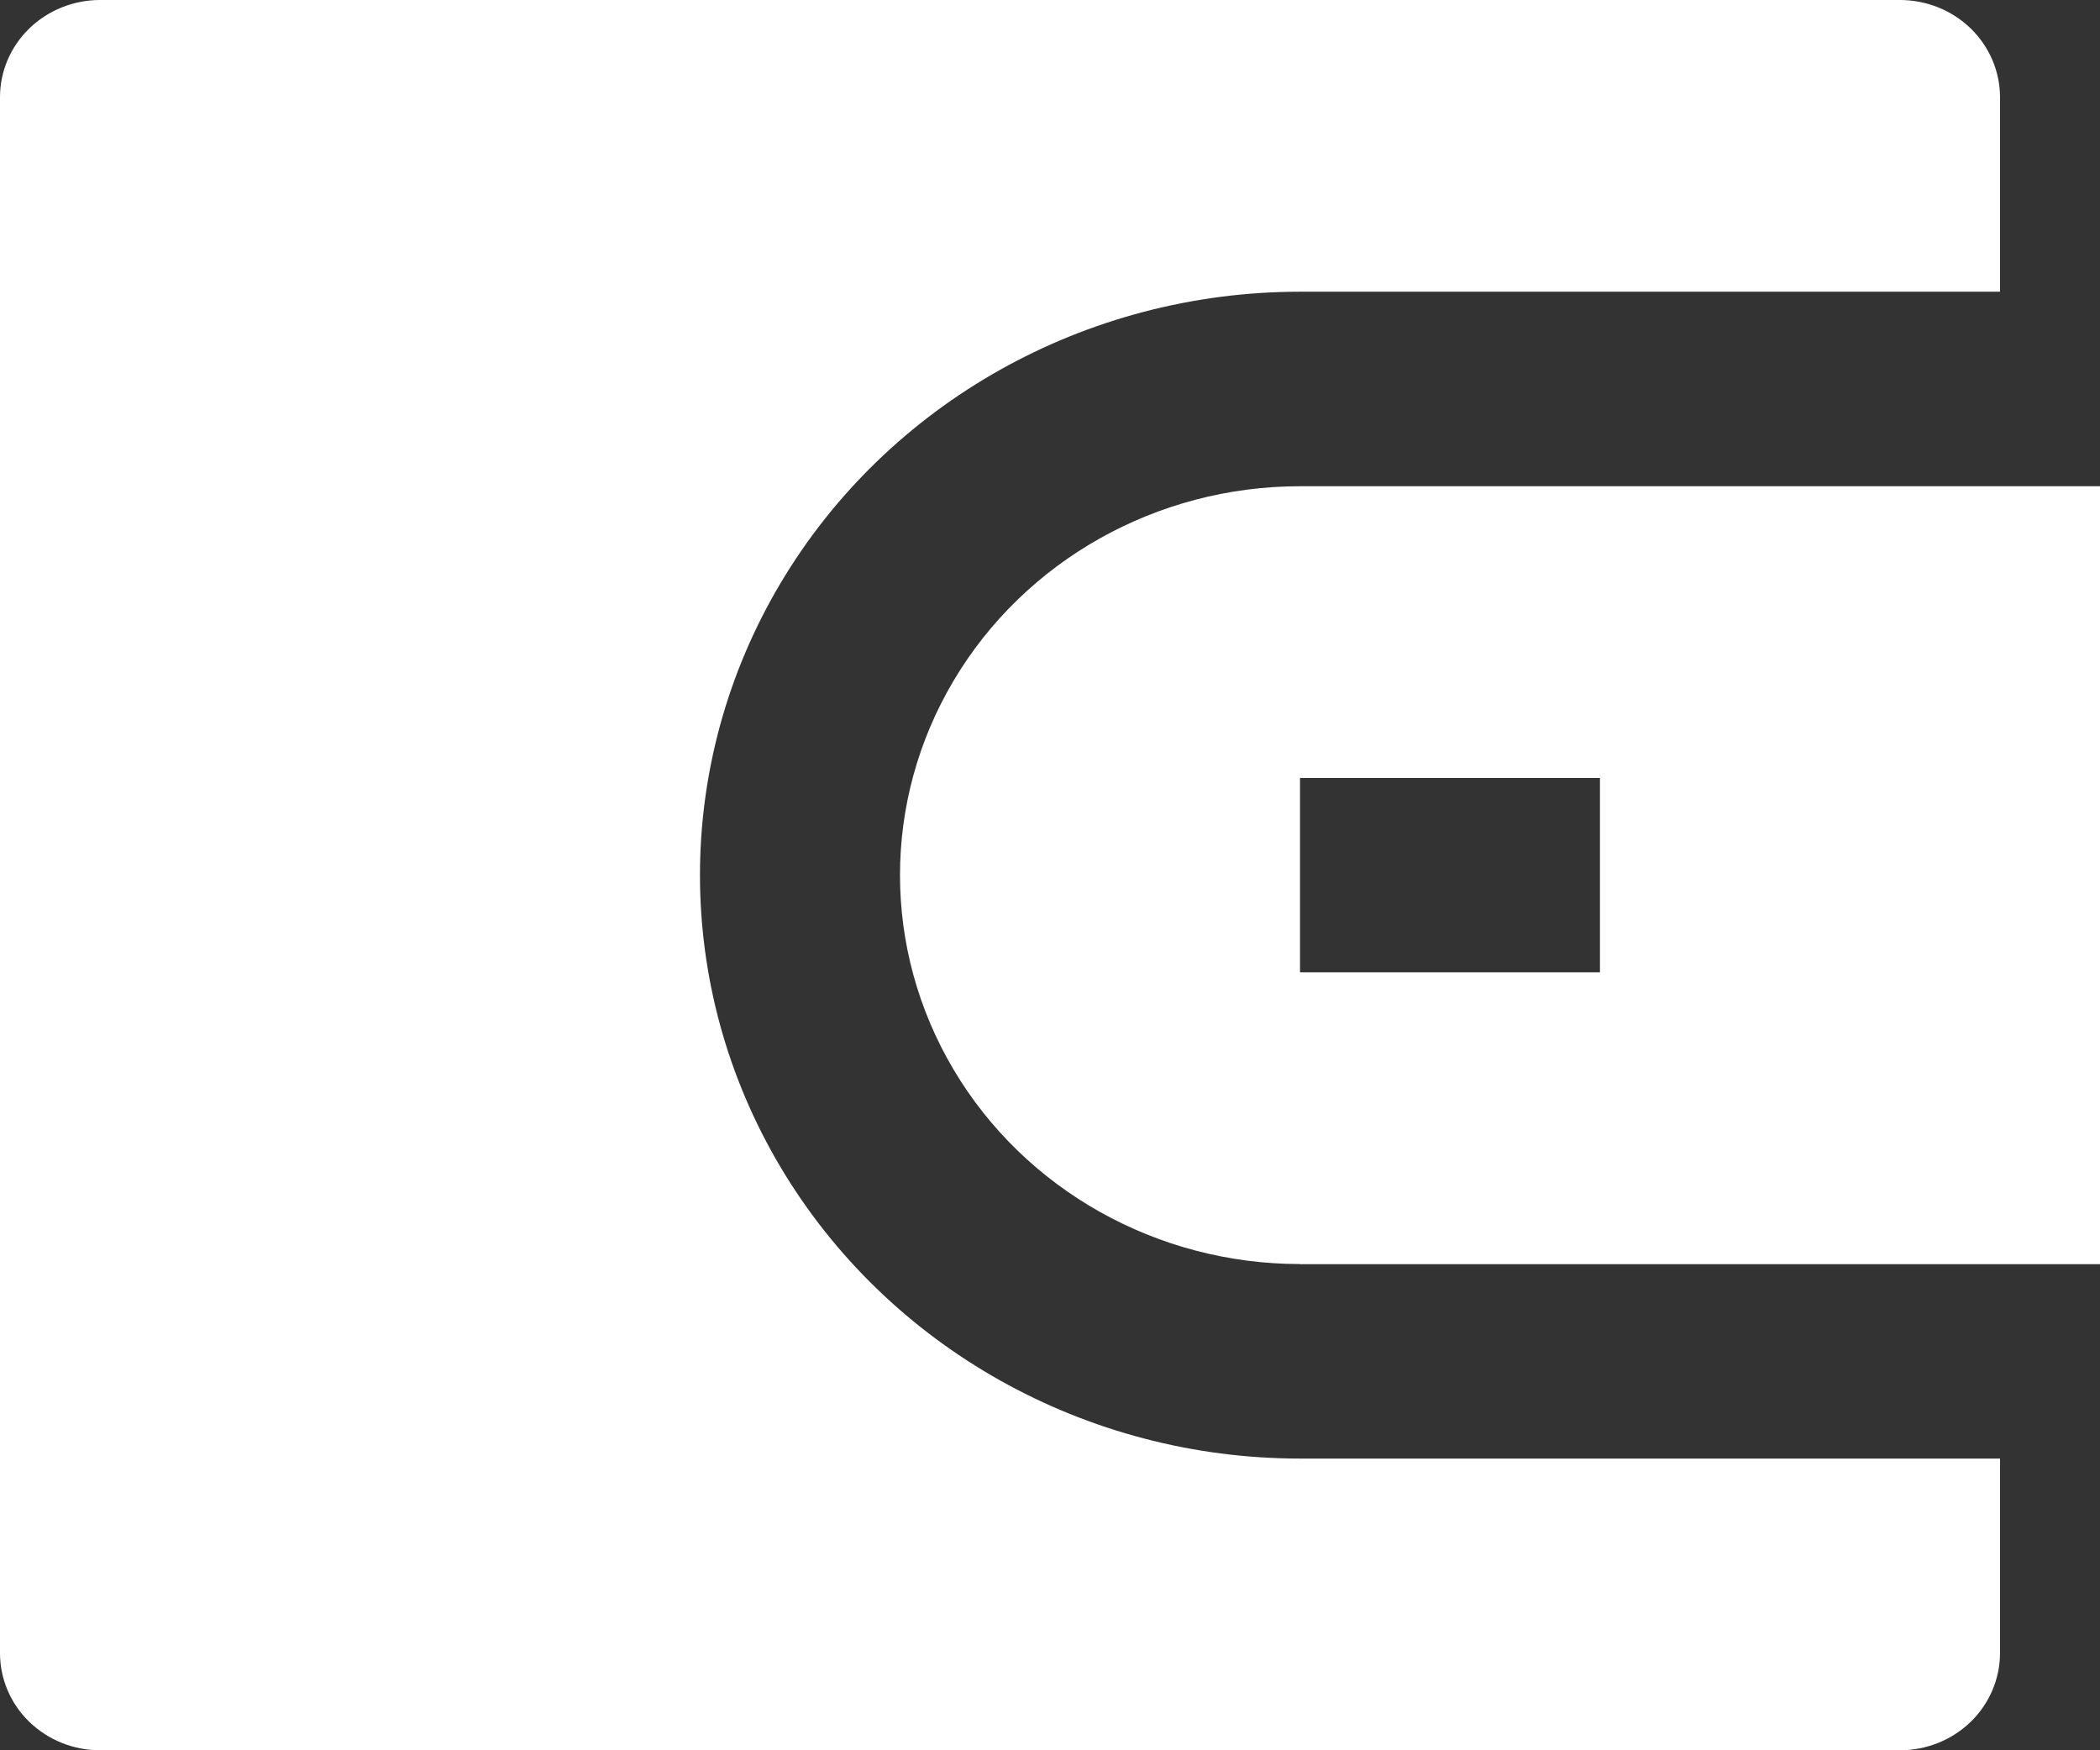 
<svg width="18" height="15" viewBox="0 0 18 15" fill="none" xmlns="http://www.w3.org/2000/svg">
<rect x="0" y="0" width="18" height="15" fill="#333333" stroke="none"/>
<path d="M17.143 2.5H11.143C9.305 2.5 7.608 3.453 6.689 5C5.77 6.547 5.77 8.453 6.689 10C7.608 11.547 9.306 12.5 11.143 12.5H17.143V14.167C17.143 14.388 17.052 14.6 16.892 14.756C16.731 14.912 16.513 15 16.285 15H0.857C0.63 15 0.412 14.912 0.251 14.756C0.09 14.6 0 14.388 0 14.167V0.833C0 0.612 0.09 0.4 0.251 0.244C0.412 0.088 0.63 0 0.857 0H16.285C16.513 0 16.731 0.088 16.892 0.244C17.052 0.4 17.143 0.612 17.143 0.833V2.5ZM11.143 4.167H18V10.834H11.143V10.833C9.918 10.833 8.786 10.198 8.174 9.167C7.561 8.135 7.561 6.865 8.174 5.833C8.786 4.802 9.918 4.167 11.143 4.167V4.167ZM11.143 6.667V8.333H13.714V6.667H11.143Z" fill="white"/>
</svg>
